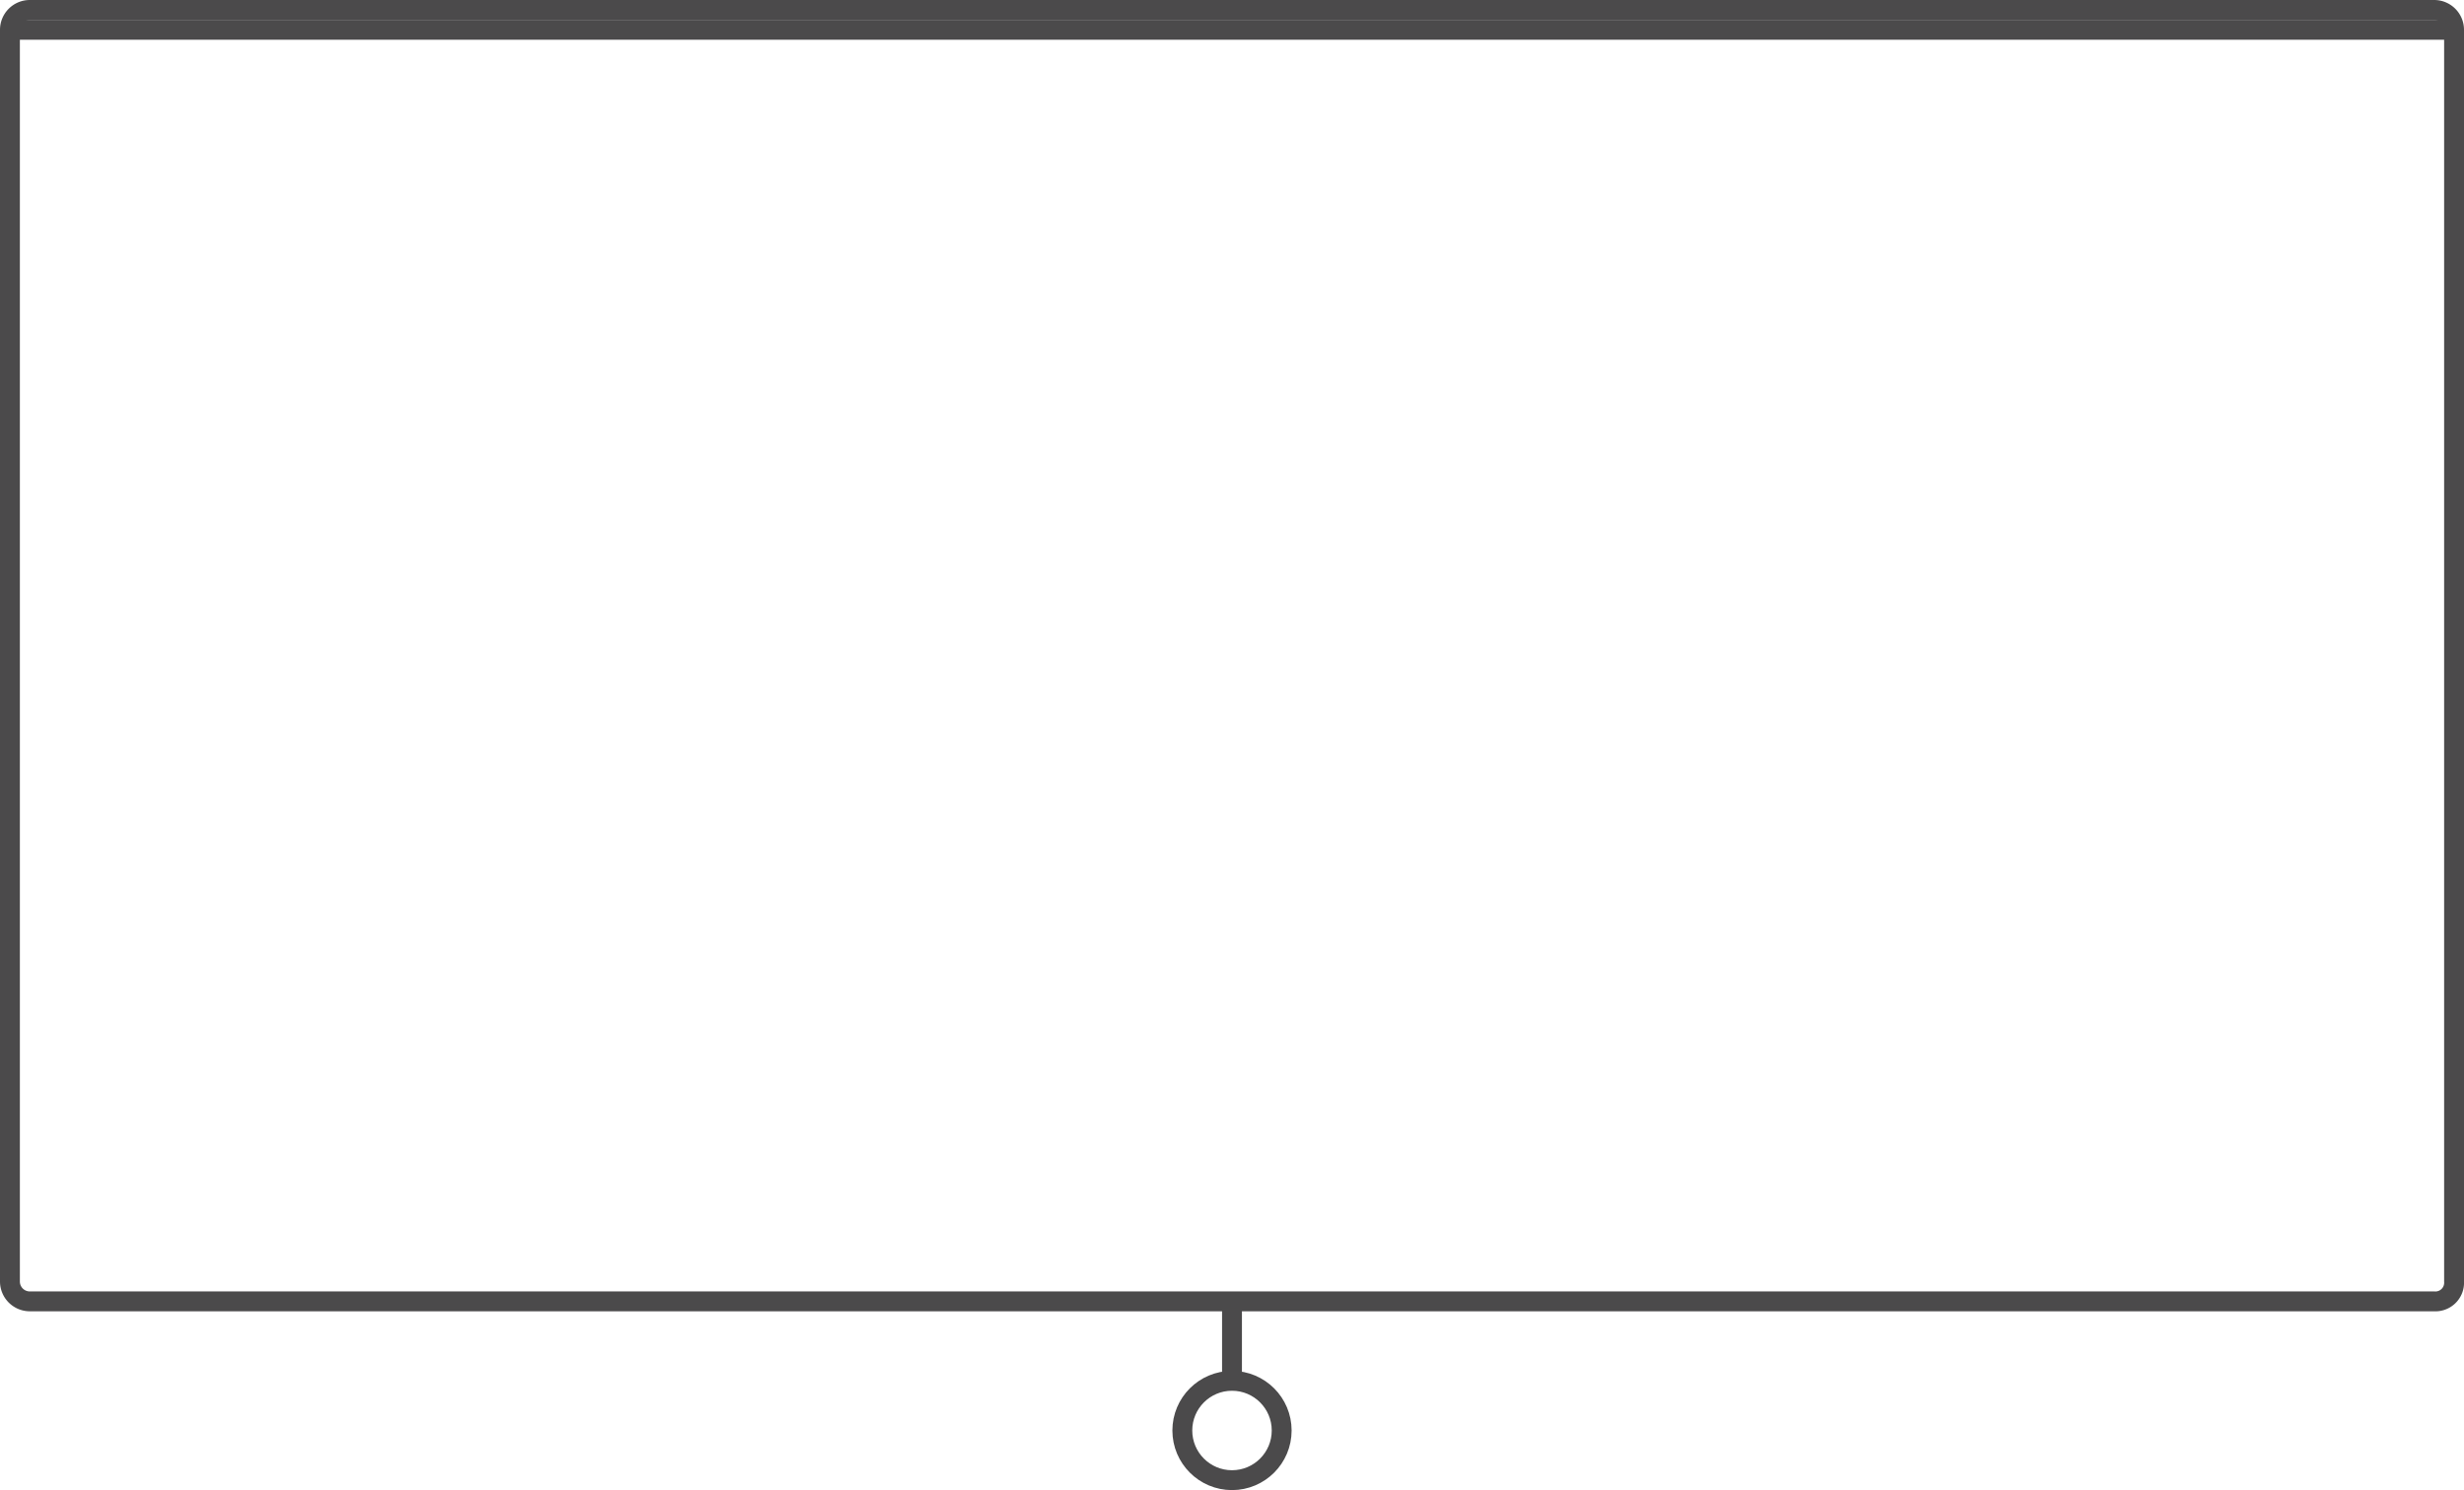 <svg id="Lager_1" data-name="Lager 1" xmlns="http://www.w3.org/2000/svg" viewBox="0 0 124 75"><defs><style>.cls-1{fill:none;stroke:#4b4a4b;stroke-miterlimit:10;}</style></defs><title>projektorduk</title><path class="cls-1" d="M360.5,328h-121a1,1,0,0,1-1-1V264a1,1,0,0,1,1-1h121a1,1,0,0,1,1,1v63A.94.94,0,0,1,360.5,328Z" transform="translate(-238 -262.5)"/><line class="cls-1" x1="62" y1="65.5" x2="62" y2="69.5"/><line class="cls-1" x1="0.5" y1="1.5" x2="123.5" y2="1.5"/><circle class="cls-1" cx="62" cy="72" r="2.5"/></svg>
